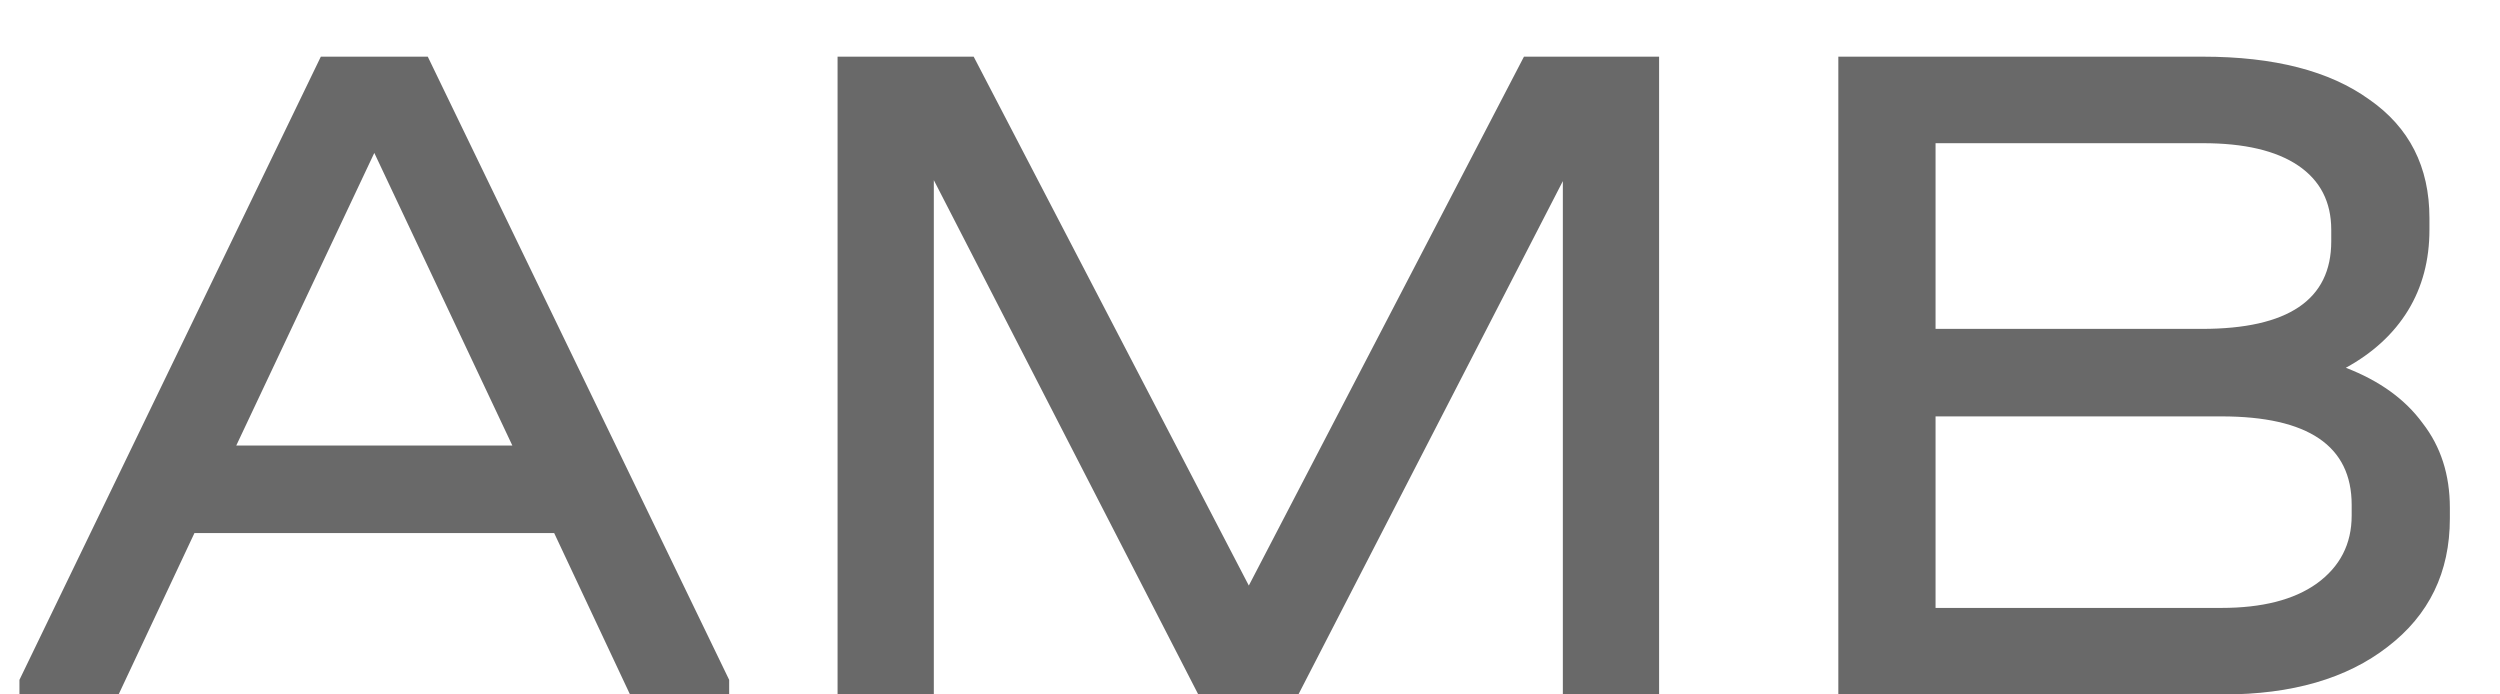 <svg width="36" height="10" viewBox="0 0 36 10" fill="none" xmlns="http://www.w3.org/2000/svg">
    <path d="M10.5 9.79V10H9.072L7.98 7.676H2.8L1.708 10H0.28V9.79L4.62 0.816H6.16L10.5 9.79ZM7.378 6.416L5.39 2.202L3.402 6.416H7.378ZM23.891 10H22.505V2.608L18.697 10H17.255L13.447 2.594V10H12.061V0.816H14.021L17.983 8.432L21.945 0.816H23.891V10ZM33.78 5.296C34.265 5.483 34.634 5.749 34.886 6.094C35.147 6.43 35.278 6.836 35.278 7.312V7.466C35.278 8.241 34.979 8.857 34.382 9.314C33.794 9.771 33.005 10 32.016 10H26.472V0.816H31.722C32.748 0.816 33.546 1.021 34.116 1.432C34.694 1.833 34.984 2.403 34.984 3.14V3.308C34.984 3.747 34.881 4.134 34.676 4.47C34.47 4.806 34.172 5.081 33.78 5.296ZM27.872 2.062V4.736H31.708C32.949 4.736 33.57 4.316 33.57 3.476V3.308C33.57 2.907 33.411 2.599 33.094 2.384C32.776 2.169 32.319 2.062 31.722 2.062H27.872ZM33.864 7.27C33.864 6.421 33.238 5.996 31.988 5.996H27.872V8.754H31.988C32.576 8.754 33.033 8.637 33.36 8.404C33.696 8.161 33.864 7.835 33.864 7.424V7.27Z" fill="#696969"/>
</svg>
